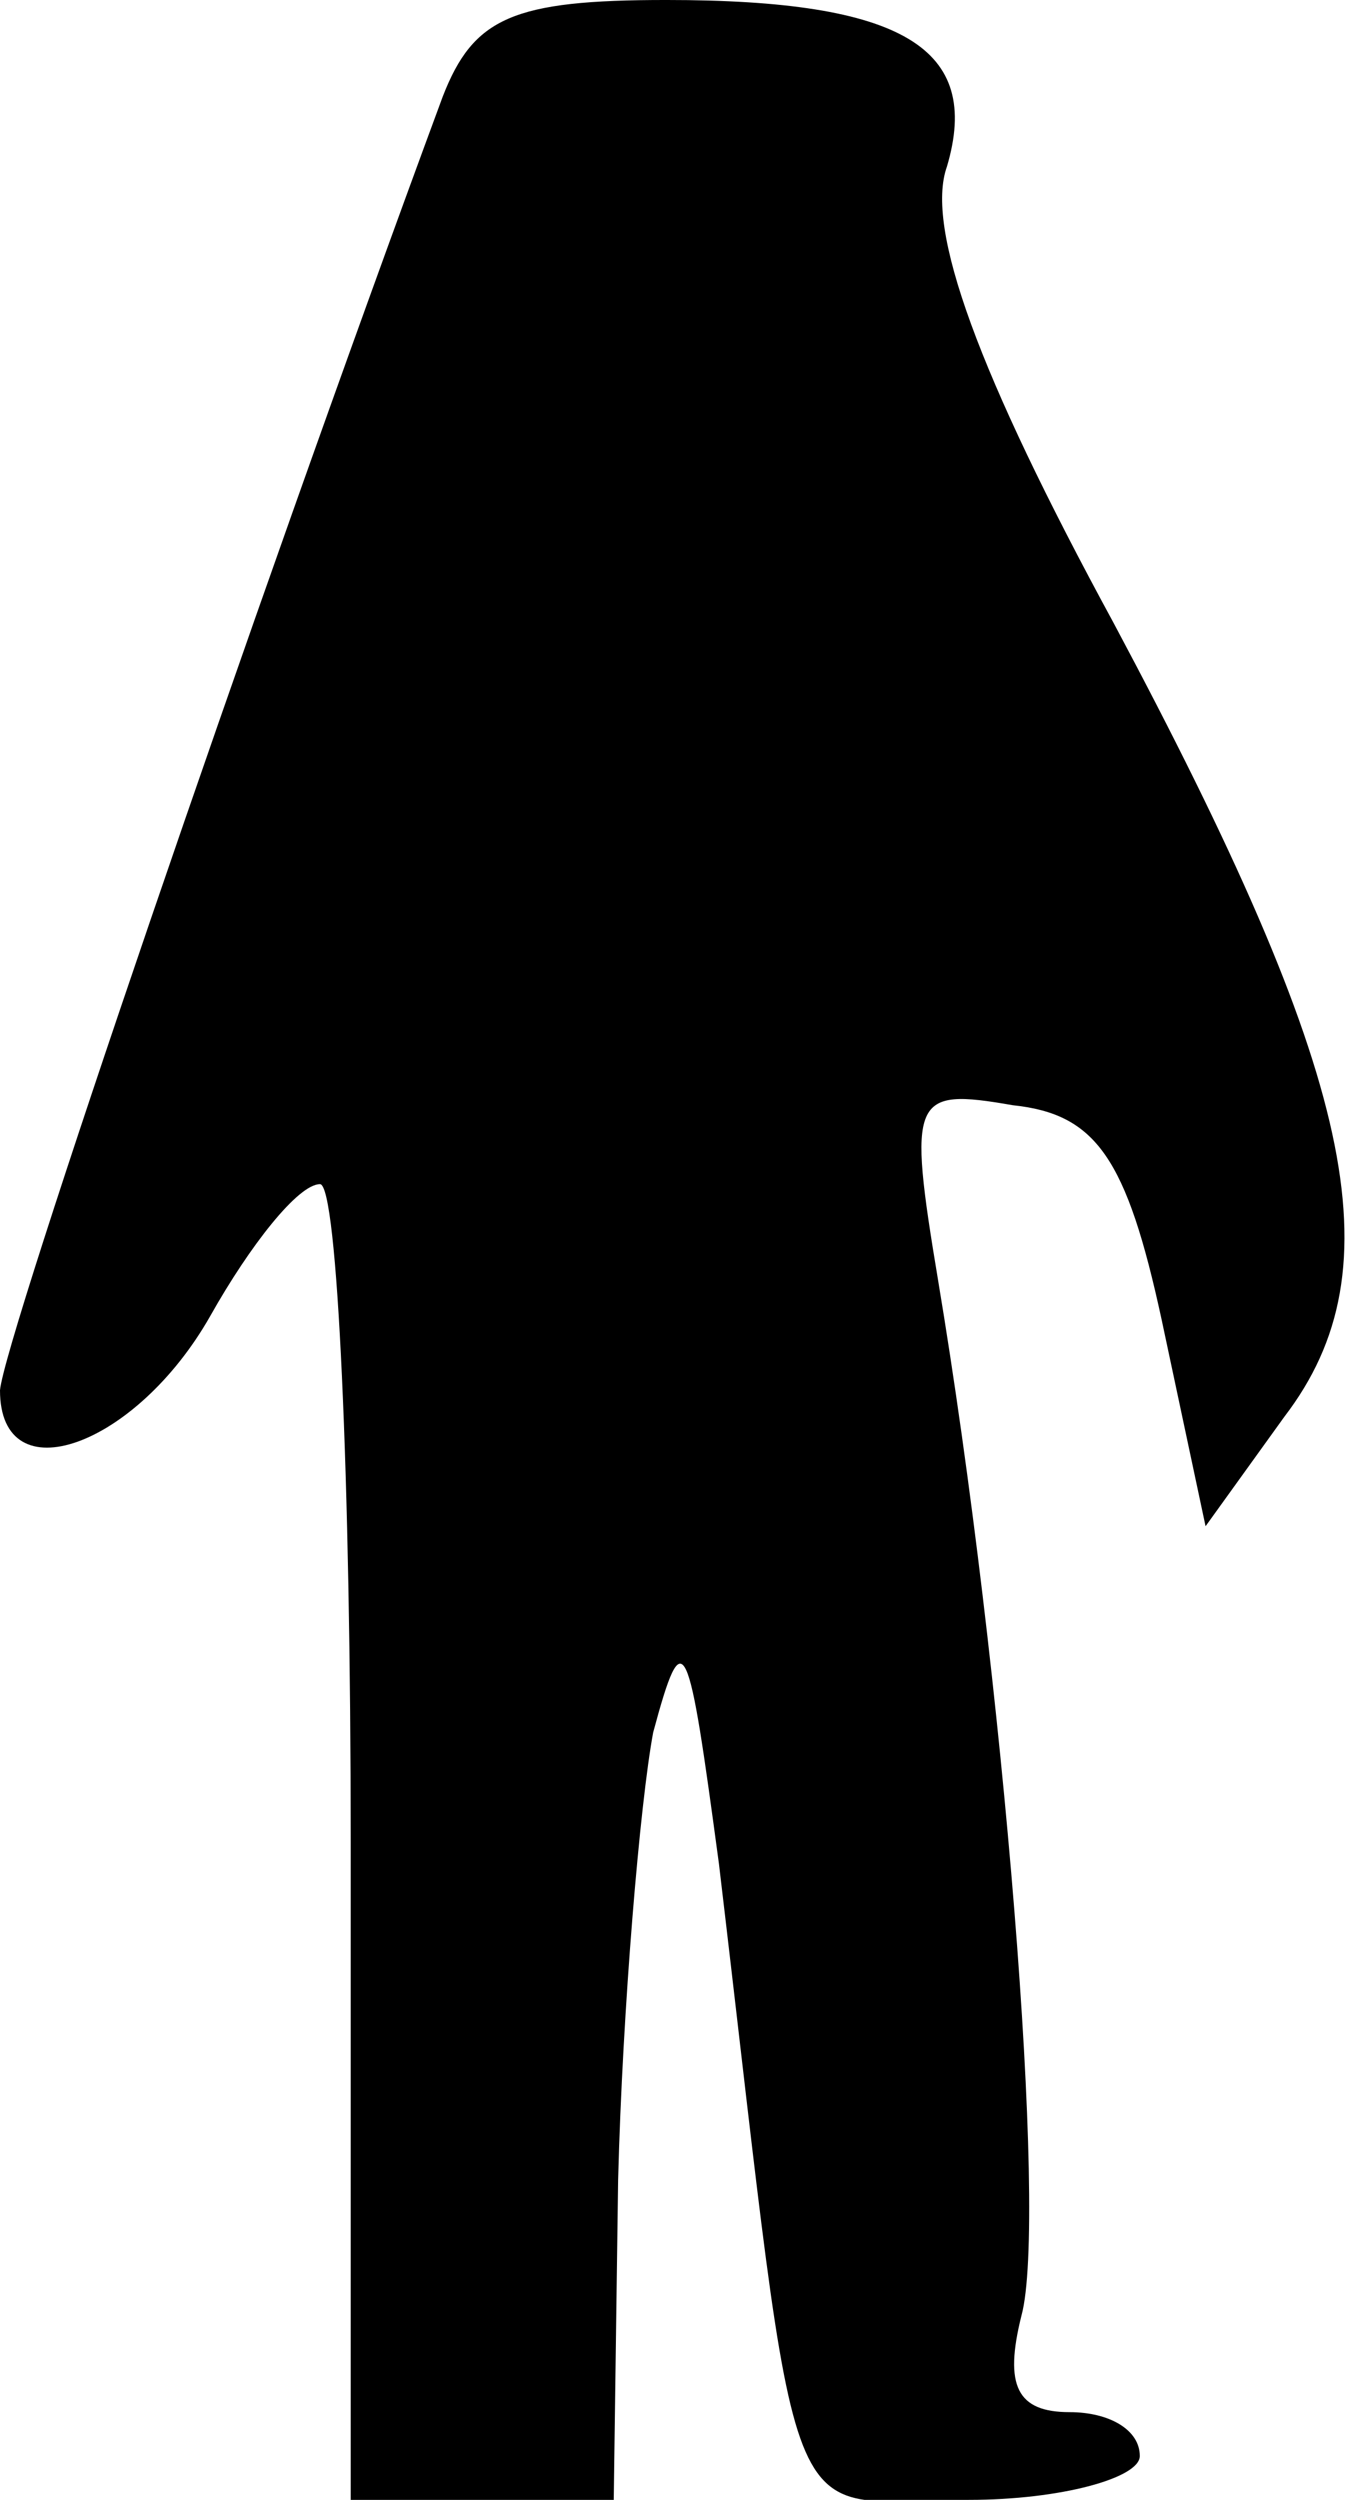 <?xml version="1.0" standalone="no"?>
<!DOCTYPE svg PUBLIC "-//W3C//DTD SVG 20010904//EN"
 "http://www.w3.org/TR/2001/REC-SVG-20010904/DTD/svg10.dtd">
<svg version="1.0" xmlns="http://www.w3.org/2000/svg"
 width="31pt" height="57pt" viewBox="0 0 31 57"
 preserveAspectRatio="xMidYMid meet">
<g transform="translate(0,57) scale(0.1,-0.1)"
fill="#000000" stroke="none">
<path fill="#000000" stroke="none" d="M101 548 c-44 -119 -100 -283 -101
-295 0 -24 31 -13 48 17 9 16 20 30 25 30 4 0 7 -67 7 -150 l0 -150 30 0 30 0
1 73 c1 39 5 86 8 102 7 26 8 22 15 -30 19 -160 13 -145 57 -145 21 0 39 5 39
10 0 6 -7 10 -16 10 -12 0 -15 6 -11 22 6 22 -4 146 -19 236 -7 42 -6 44 17
40 19 -2 26 -12 34 -49 l10 -47 18 25 c26 34 16 78 -39 181 -31 57 -43 90 -38
104 8 27 -10 38 -64 38 -35 0 -44 -4 -51 -22z"/>
</g>
</svg>
